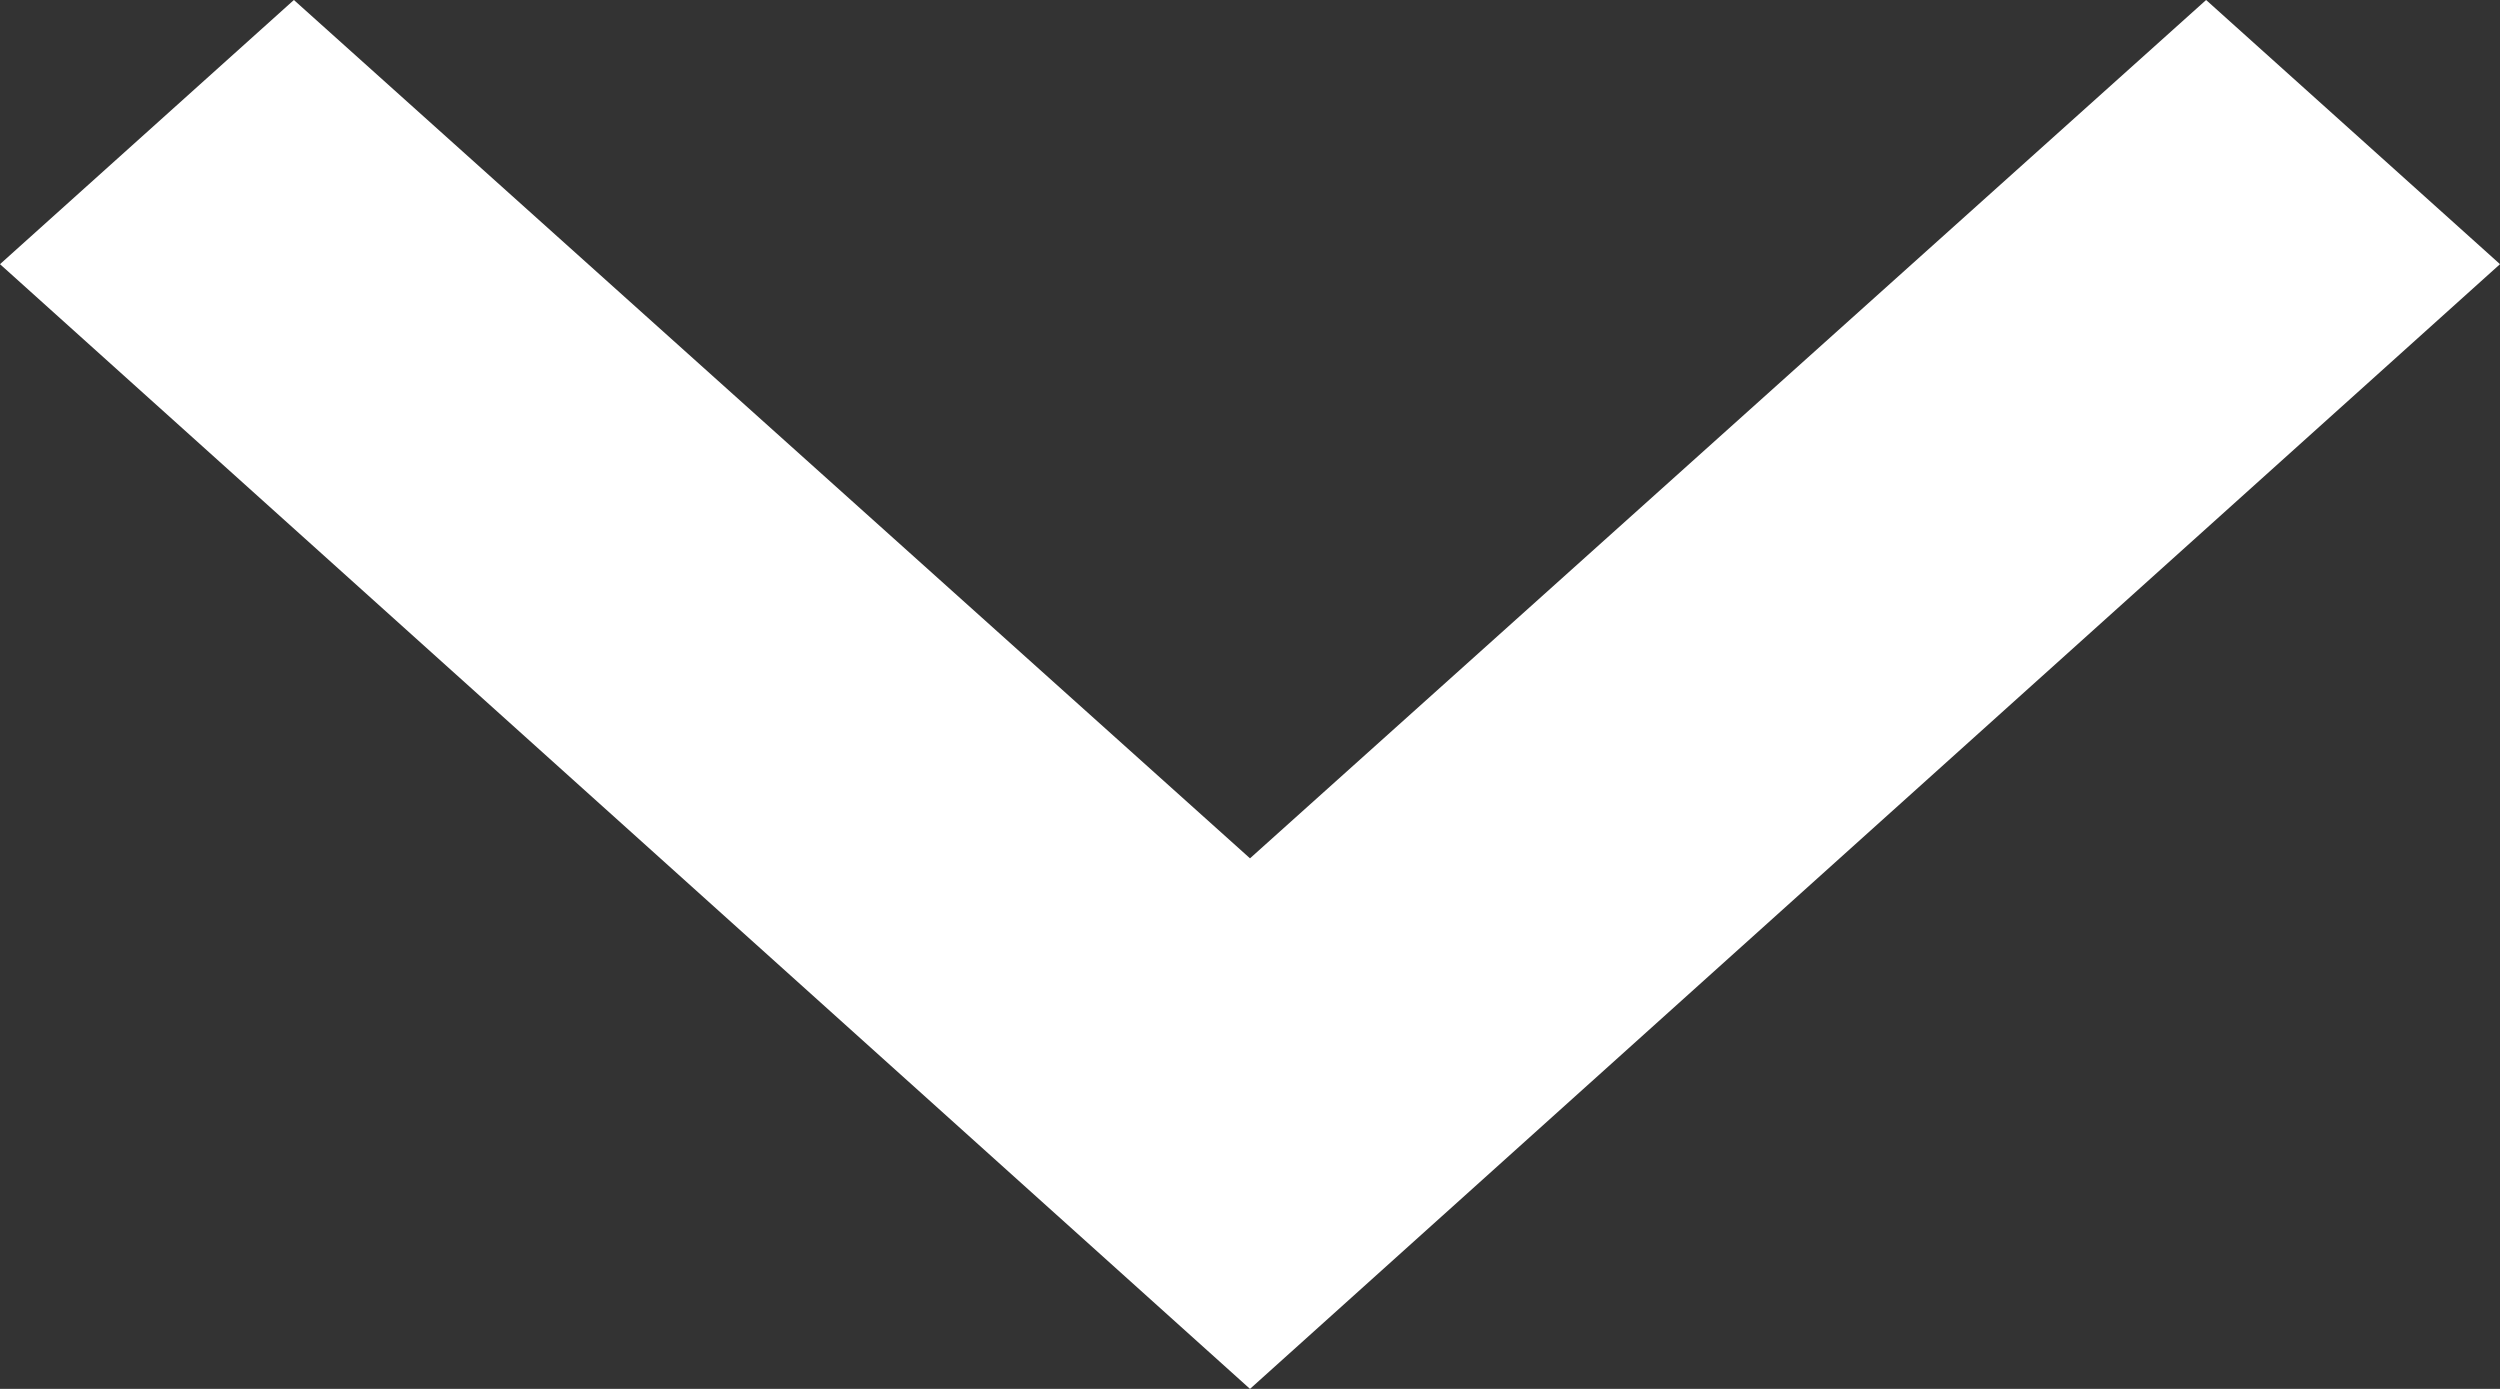 <svg width="9" height="5" viewBox="0 0 9 5" fill="none" xmlns="http://www.w3.org/2000/svg">
<rect x="0" y="0" width="9" height="5" fill="#333333" stroke="none"/>
<path d="M1.058 0L4.5 3.09L7.942 0L9 0.951L4.5 5L0 0.951L1.058 0Z" fill="white"/>
</svg>
